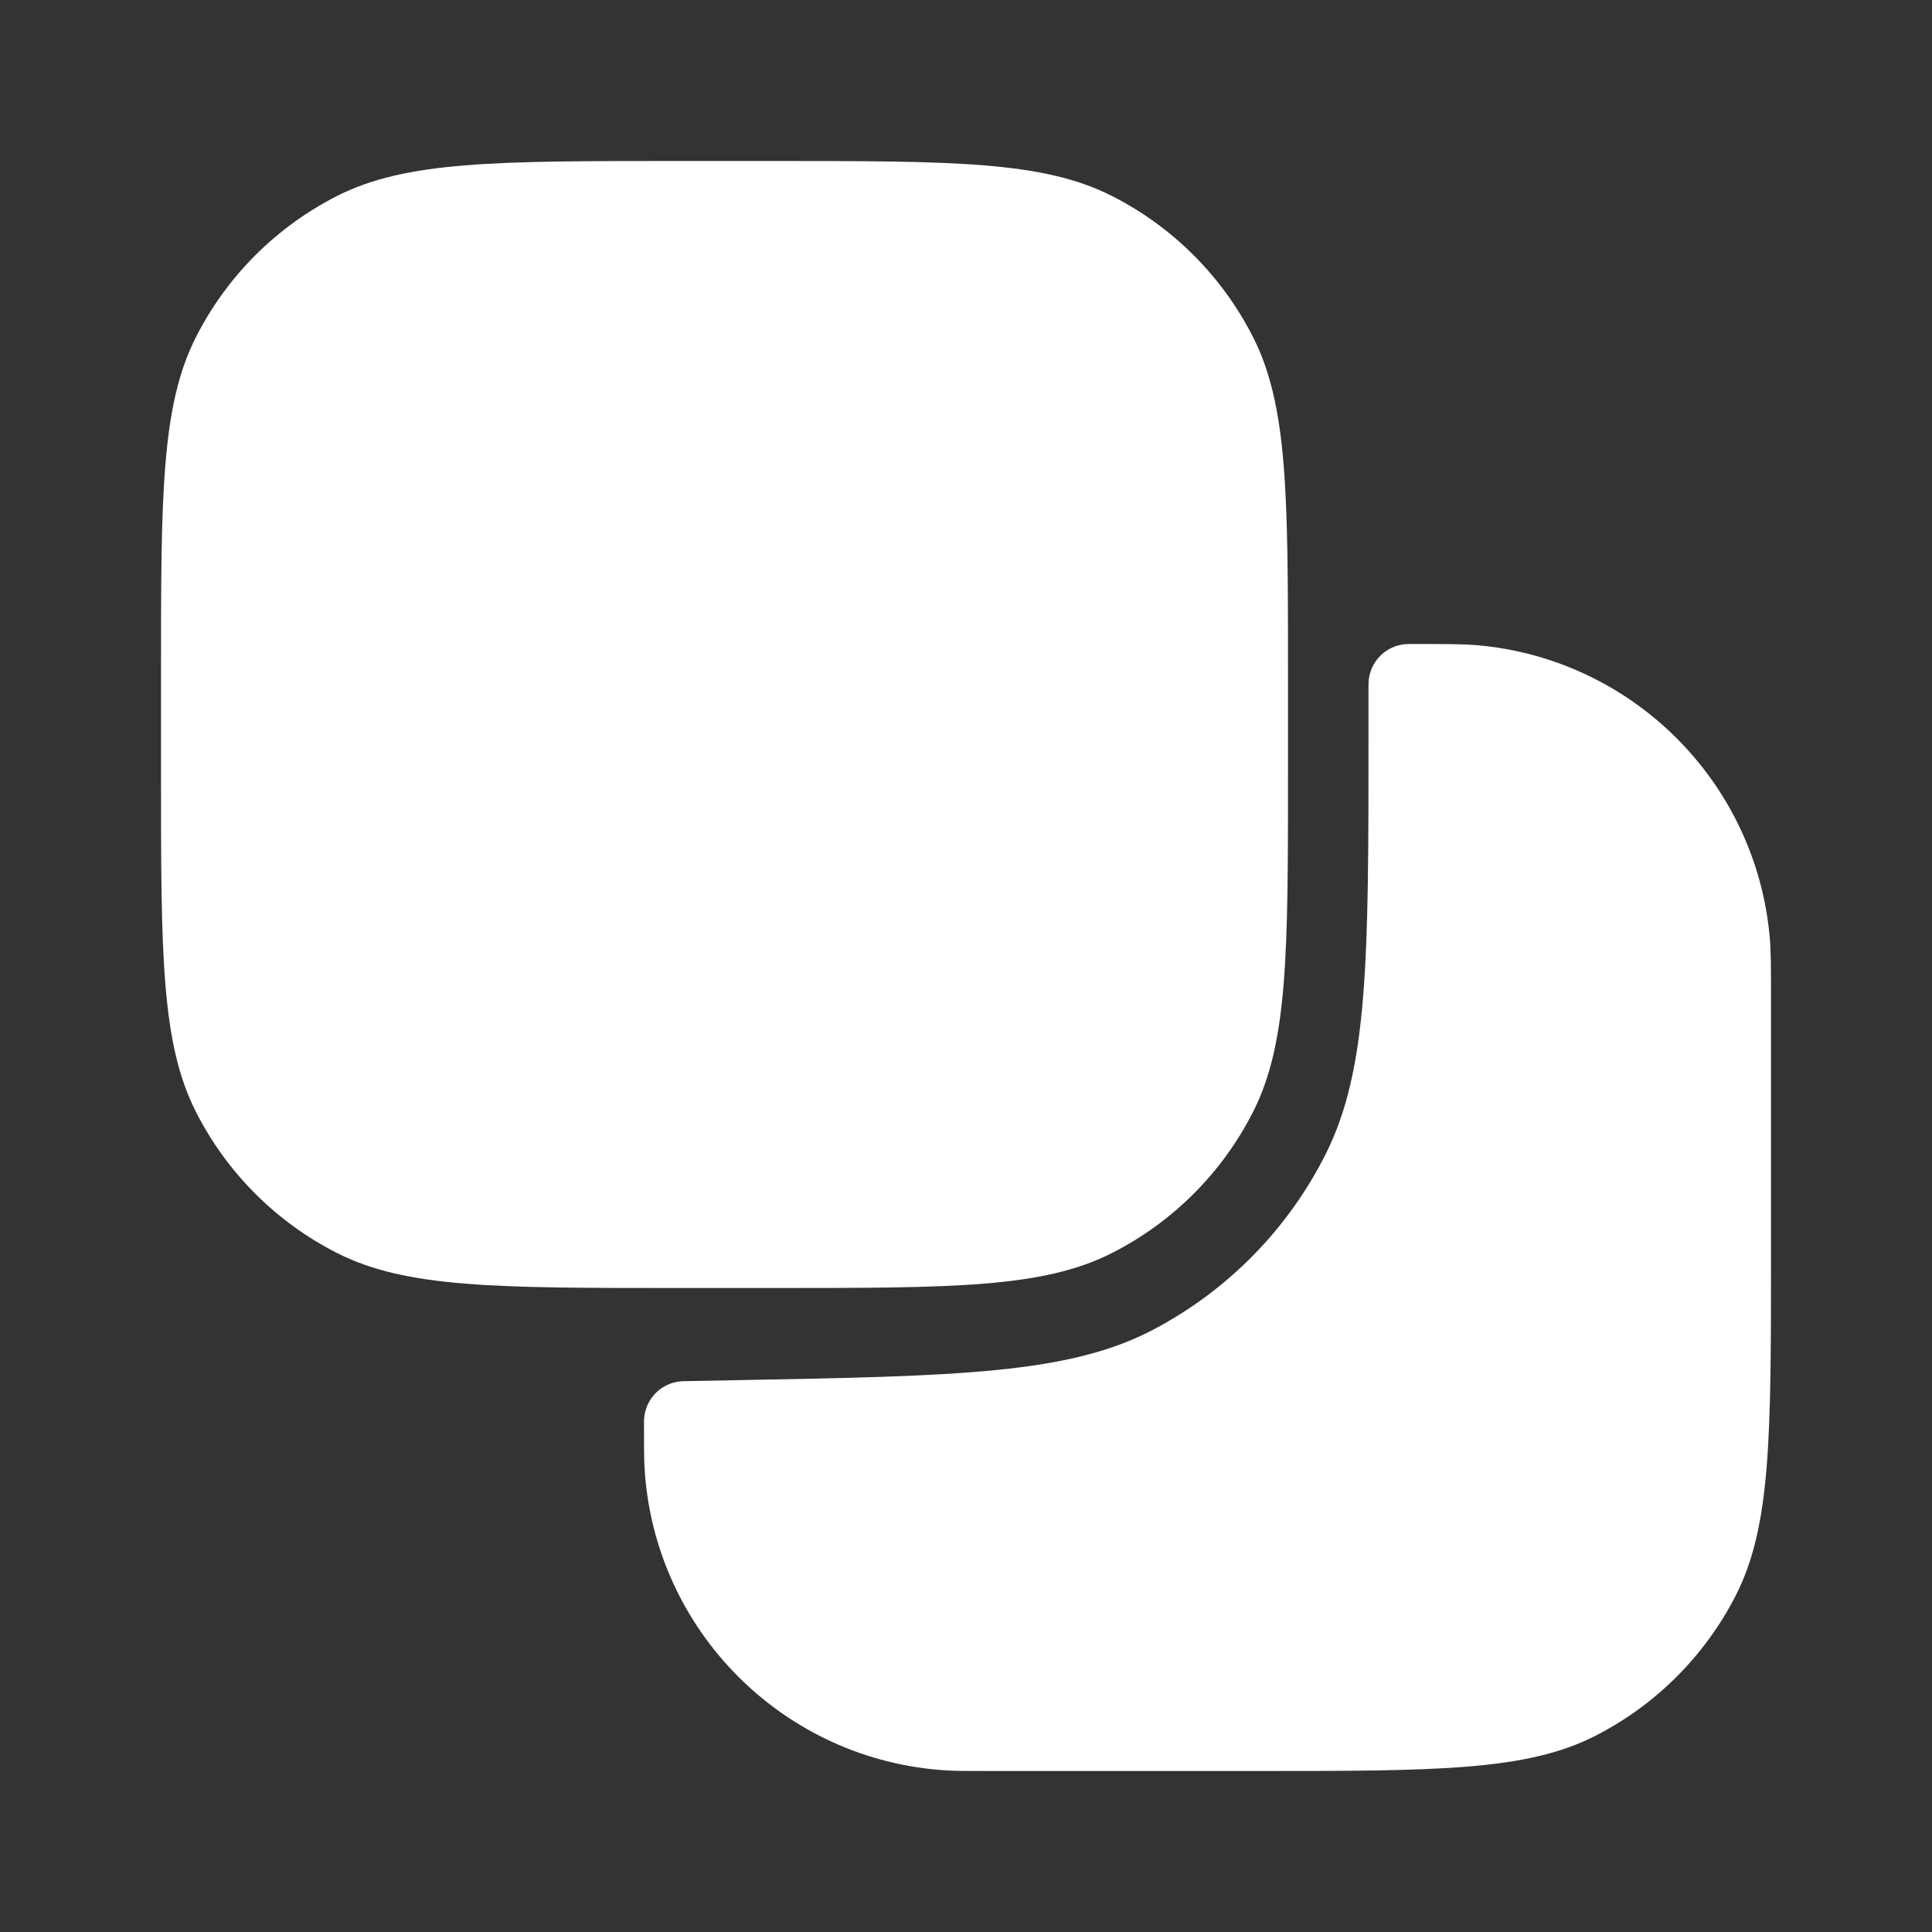 <svg width="24" height="24" viewBox="0 0 24 24" fill="none" xmlns="http://www.w3.org/2000/svg">
<rect x="0" y="0" width="24" height="24" fill="#333333" stroke="none"/>
<path fill-rule="evenodd" clip-rule="evenodd" d="M2.436 4.184C2 5.04 2 6.16 2 8.4V9.6C2 11.84 2 12.96 2.436 13.816C2.819 14.569 3.431 15.181 4.184 15.564C5.04 16 6.16 16 8.4 16H9.6C11.84 16 12.96 16 13.816 15.564C14.569 15.181 15.181 14.569 15.564 13.816C16 12.96 16 11.84 16 9.6V8.4C16 6.16 16 5.04 15.564 4.184C15.181 3.431 14.569 2.819 13.816 2.436C12.96 2 11.84 2 9.6 2H8.4C6.16 2 5.04 2 4.184 2.436C3.431 2.819 2.819 3.431 2.436 4.184ZM22 12.445V15.6C22 17.84 22 18.96 21.564 19.816C21.18 20.569 20.569 21.18 19.816 21.564C18.96 22 17.84 22 15.6 22H12.305C12.022 22 11.88 22 11.761 21.993C9.74 21.872 8.128 20.26 8.007 18.239C8 18.12 8 17.978 8 17.695C8 17.66 8 17.643 8.001 17.628C8.016 17.379 8.212 17.178 8.461 17.159C8.476 17.158 8.493 17.157 8.528 17.157L9.148 17.145H9.148C11.901 17.094 13.278 17.069 14.327 16.517C15.251 16.031 15.999 15.269 16.468 14.337C17 13.277 17 11.901 17 9.147V8.556C17 8.504 17 8.478 17.002 8.456C17.023 8.215 17.215 8.023 17.456 8.002C17.478 8 17.504 8 17.555 8C17.968 8 18.175 8 18.349 8.015C20.282 8.184 21.816 9.718 21.985 11.651C22 11.825 22 12.032 22 12.445Z" fill="white"/>
</svg>

